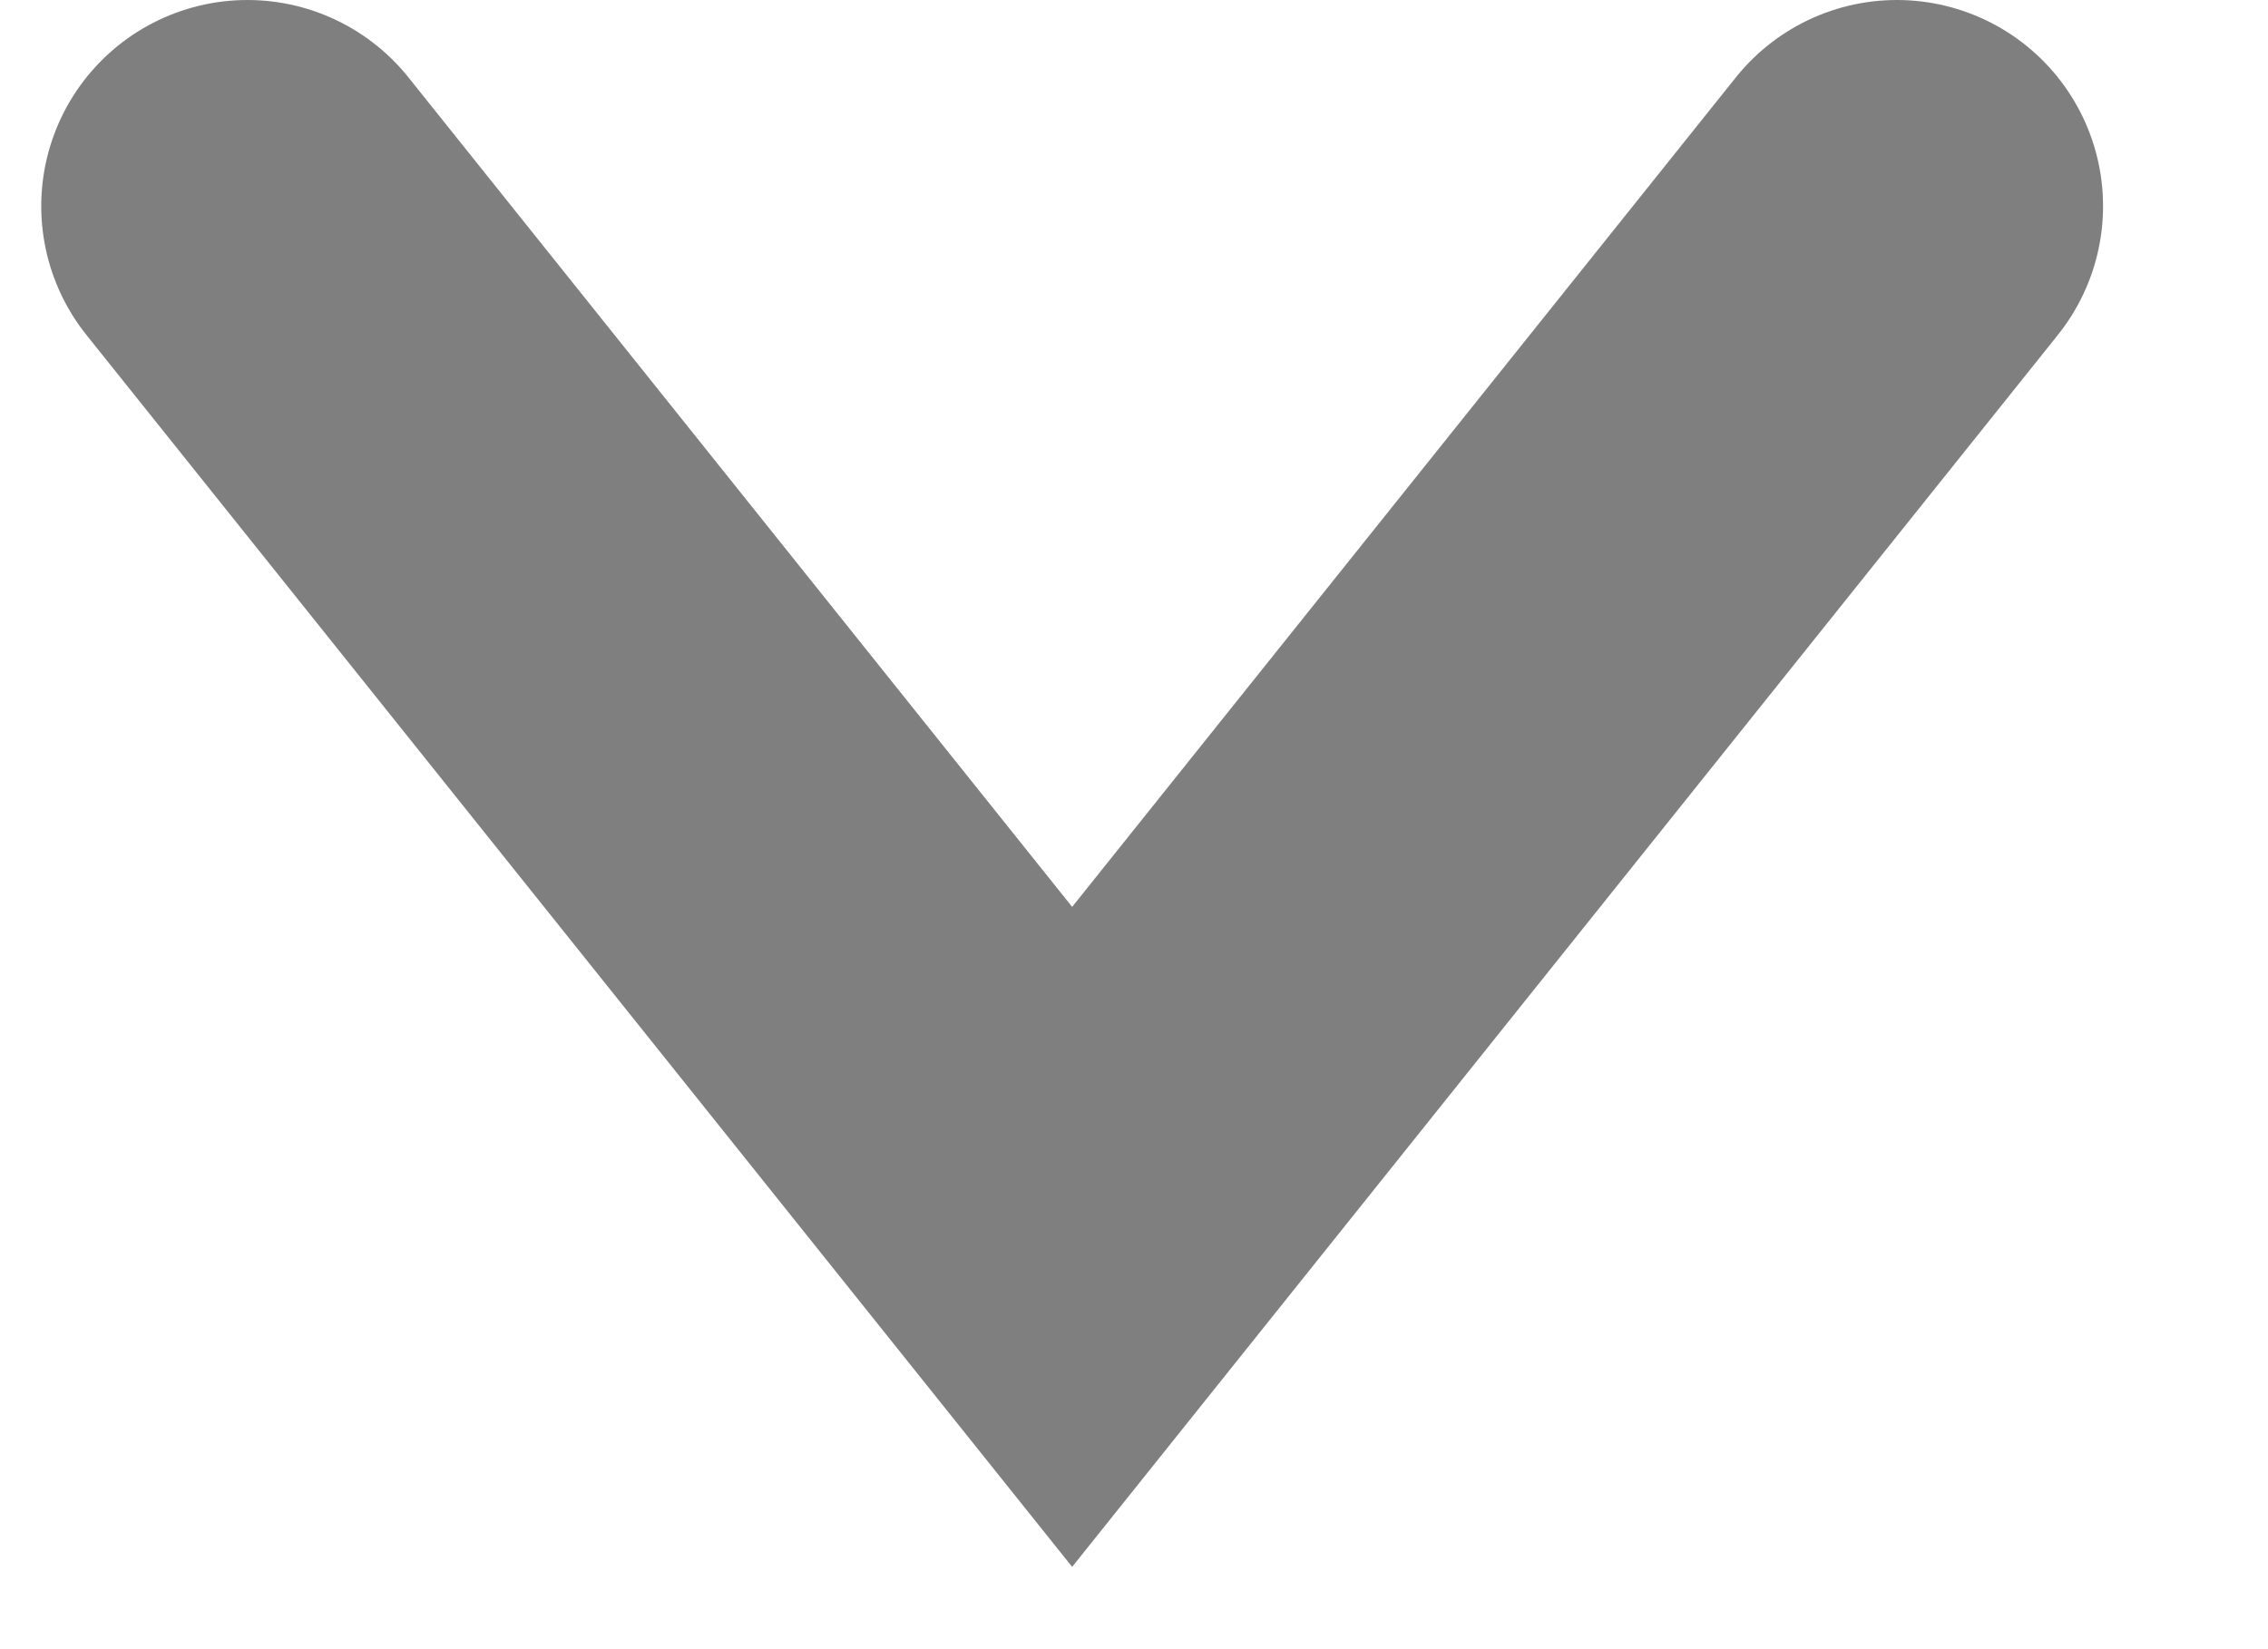 <svg width="11" height="8" viewBox="0 0 11 8" fill="none" xmlns="http://www.w3.org/2000/svg">
<path d="M1.2 1L5.2 6L9.2 1" stroke="black" stroke-opacity="0.5" stroke-width="2" stroke-linecap="round"/>
</svg>
